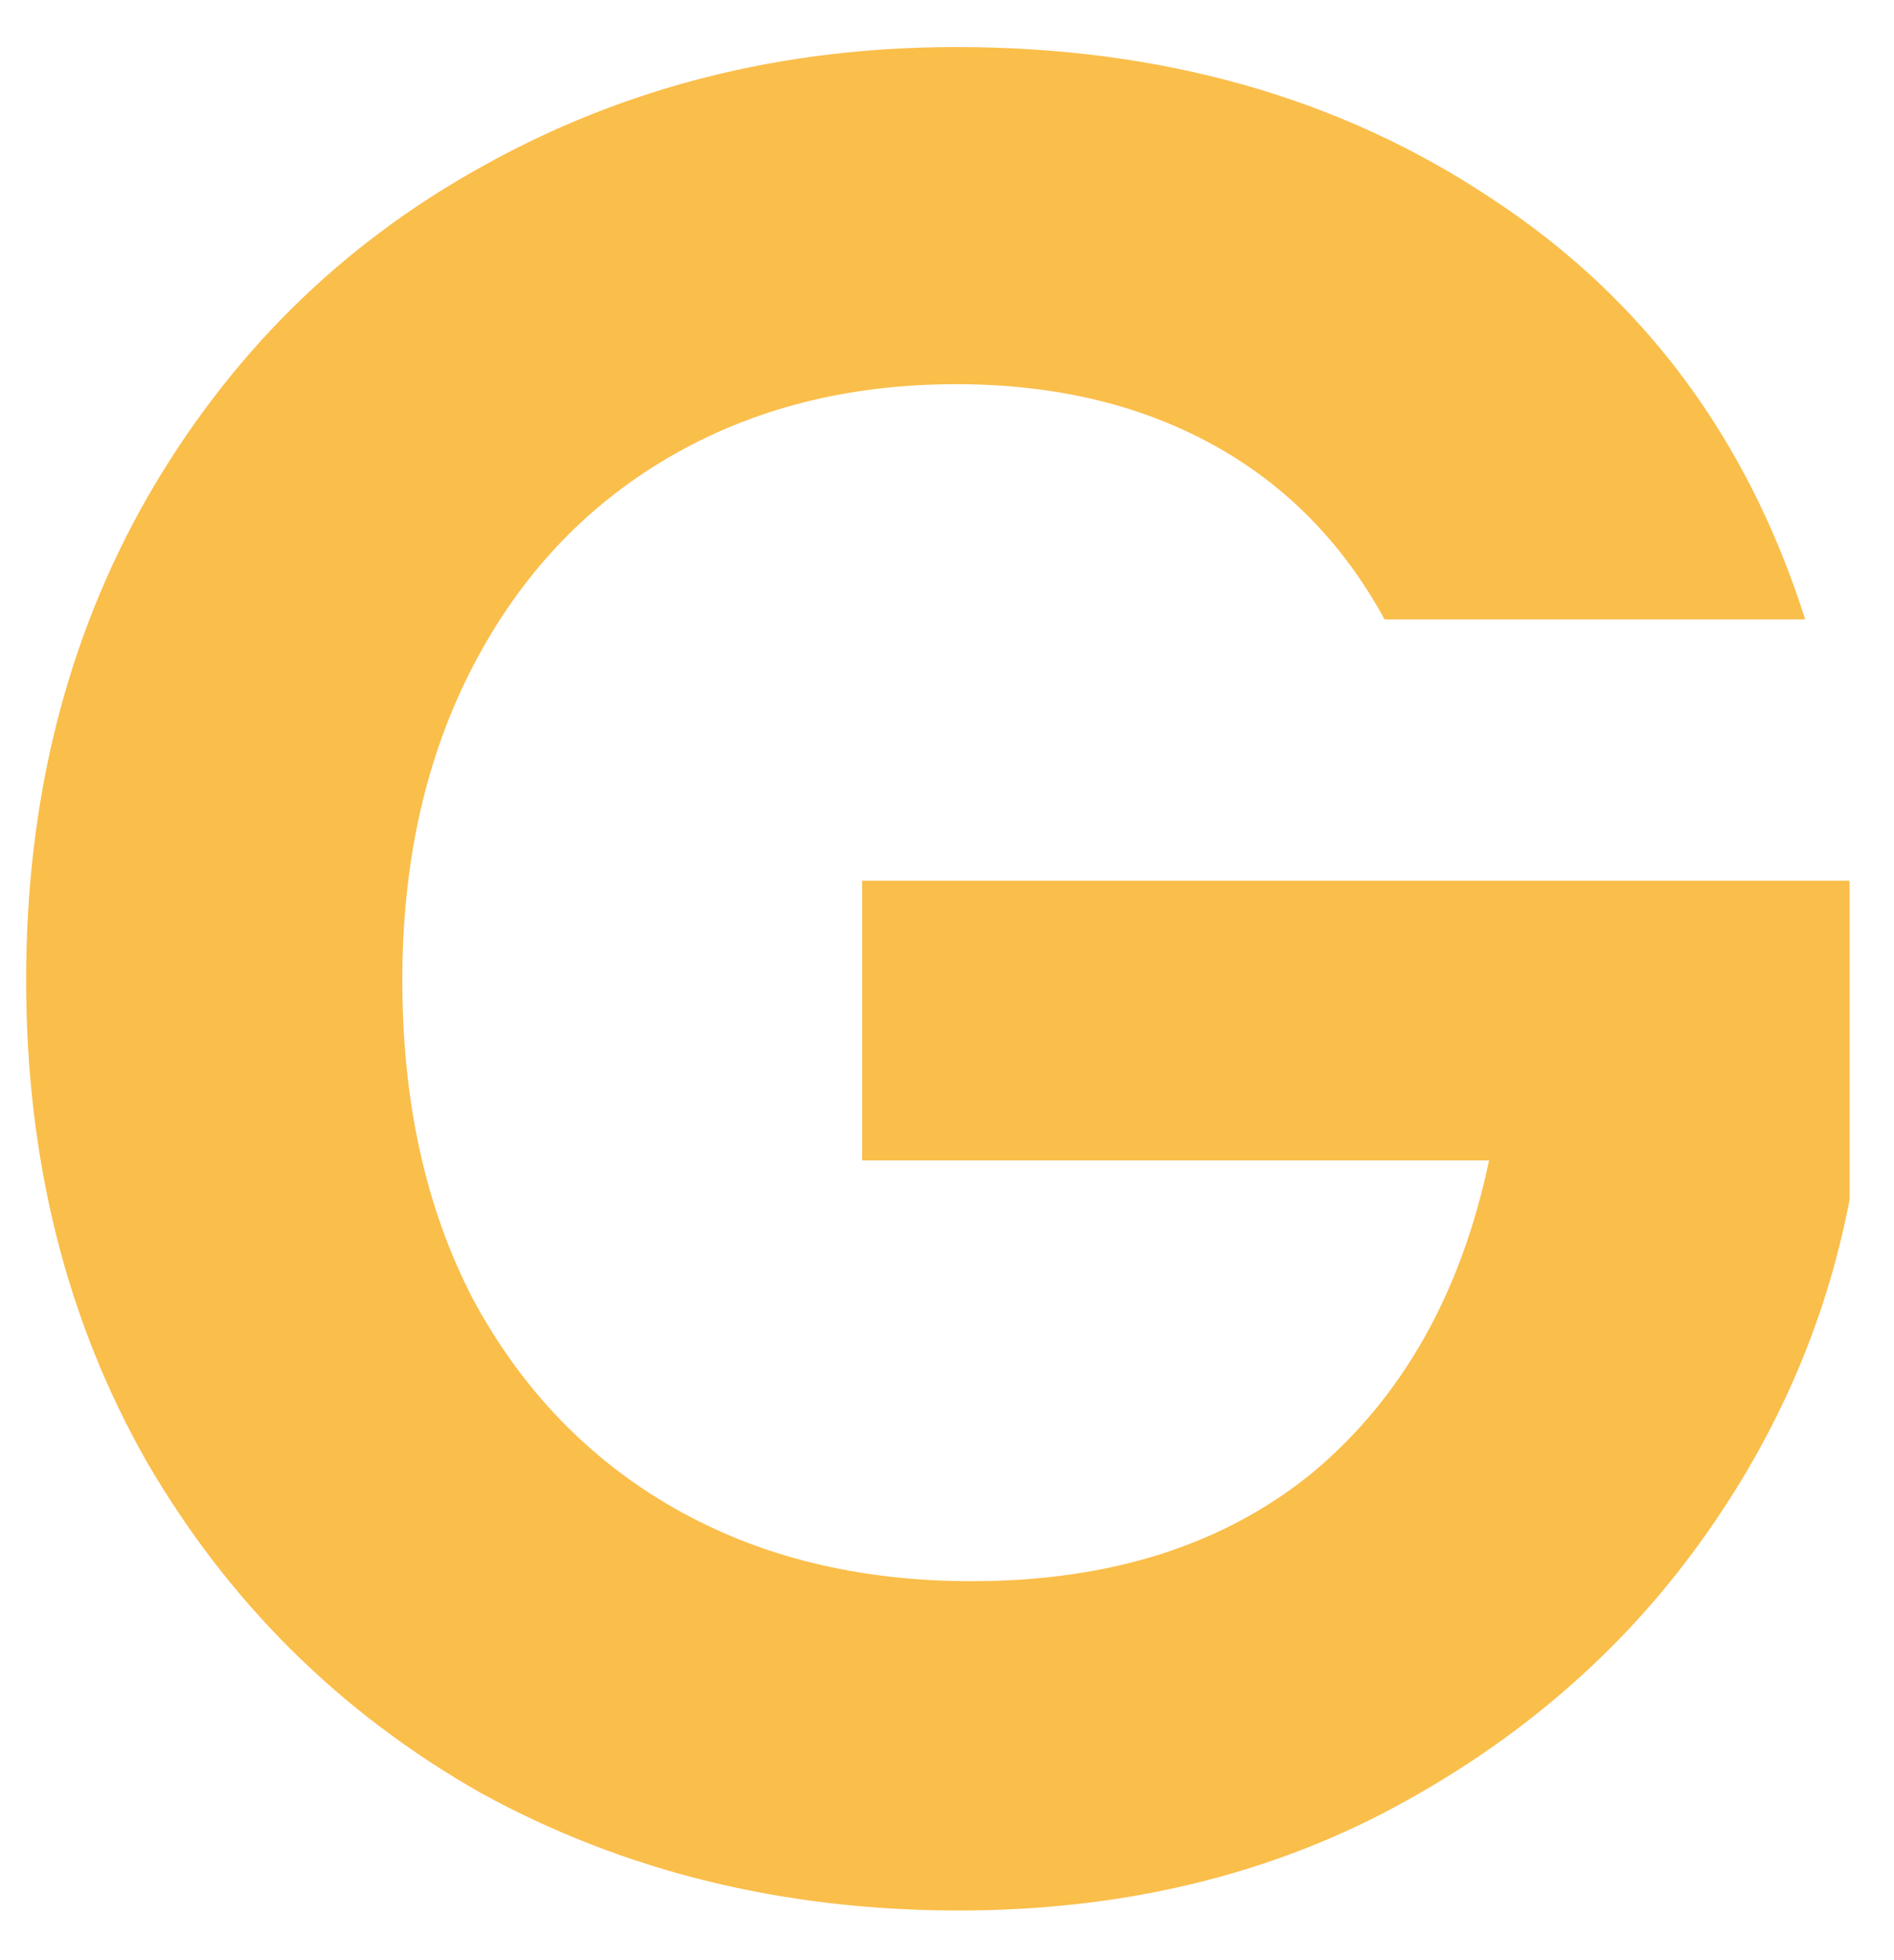 <svg width="29" height="30" viewBox="0 0 29 30" fill="none" xmlns="http://www.w3.org/2000/svg">
<path d="M21.2 9.48C20.56 8.307 19.68 7.413 18.56 6.8C17.44 6.187 16.133 5.88 14.64 5.88C12.987 5.88 11.52 6.253 10.24 7C8.96 7.747 7.96 8.813 7.24 10.2C6.52 11.587 6.16 13.187 6.16 15C6.16 16.867 6.52 18.493 7.24 19.88C7.987 21.267 9.013 22.333 10.32 23.08C11.627 23.827 13.147 24.2 14.88 24.2C17.013 24.2 18.76 23.64 20.12 22.52C21.48 21.373 22.373 19.787 22.8 17.76H13.2V13.48H28.32V18.36C27.947 20.307 27.147 22.107 25.92 23.76C24.693 25.413 23.107 26.747 21.16 27.76C19.24 28.747 17.08 29.24 14.68 29.24C11.987 29.24 9.547 28.64 7.36 27.44C5.2 26.213 3.493 24.52 2.24 22.36C1.013 20.2 0.4 17.747 0.4 15C0.4 12.253 1.013 9.8 2.24 7.64C3.493 5.453 5.2 3.76 7.36 2.56C9.547 1.333 11.973 0.72 14.64 0.72C17.787 0.72 20.52 1.493 22.84 3.04C25.16 4.56 26.76 6.707 27.64 9.48H21.2Z" fill="#FABE4B"/>
</svg>
